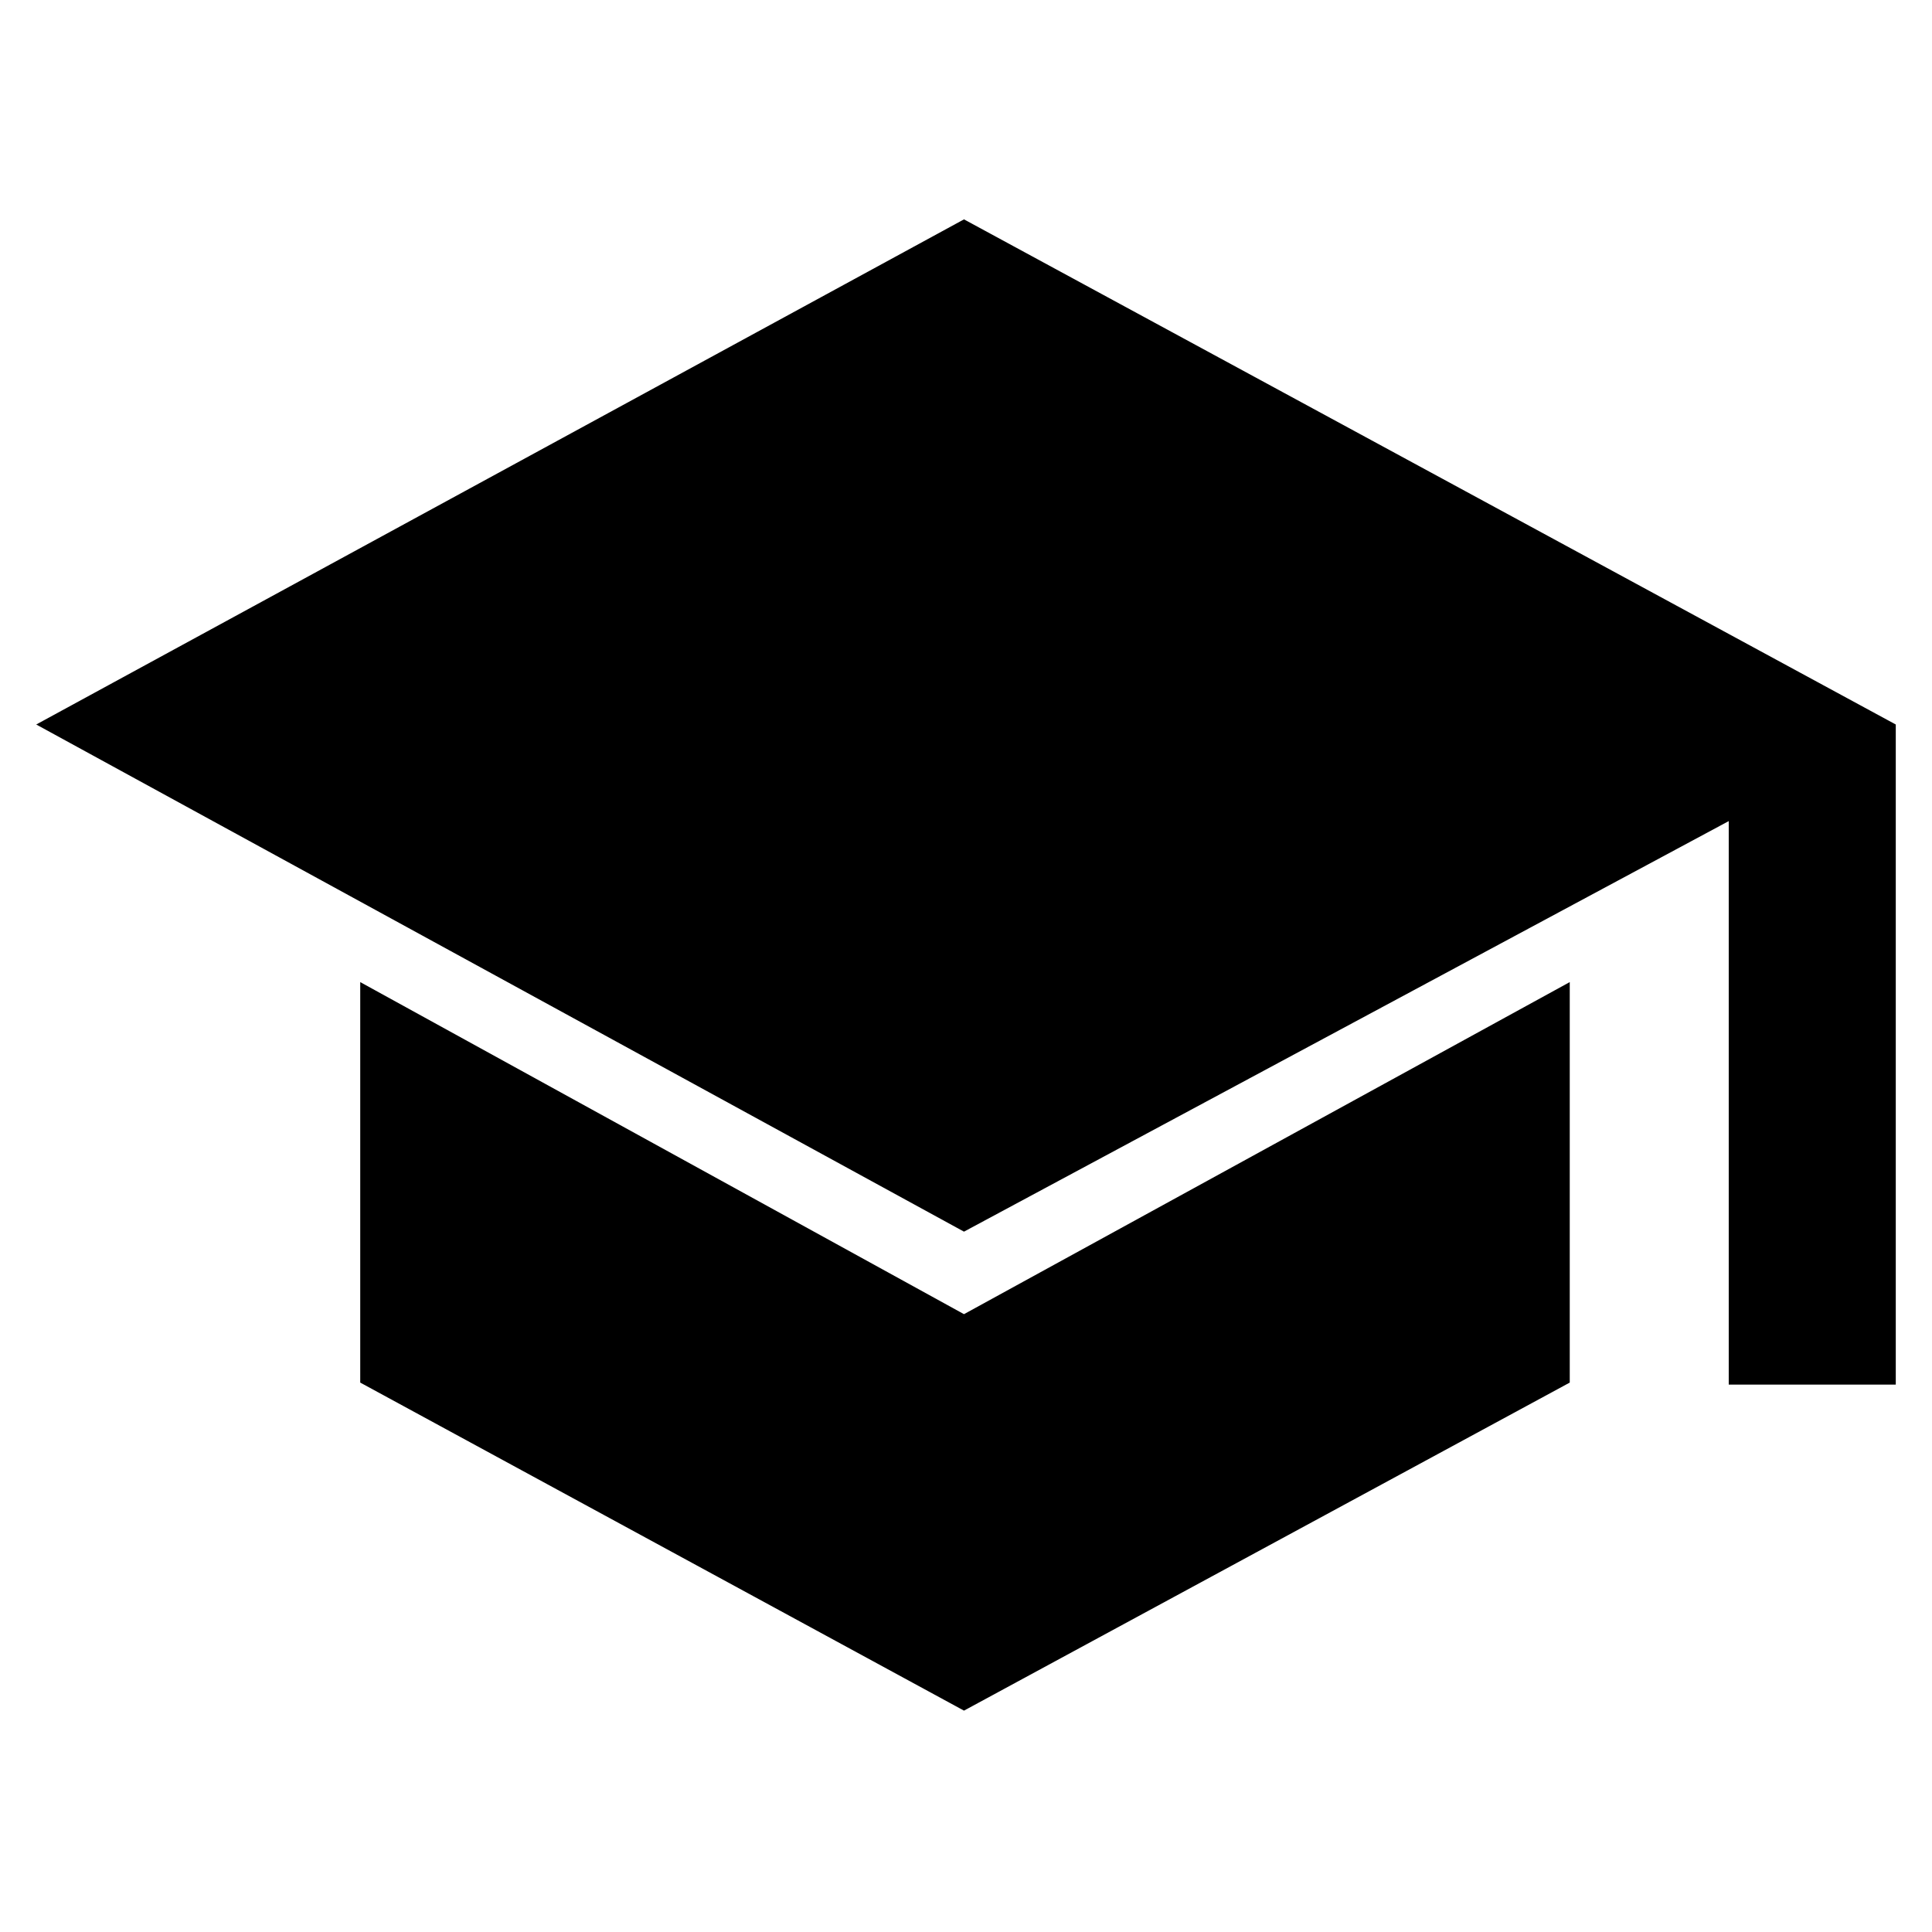 <svg width="24" height="24" viewBox="0 0 24 24" fill="none" xmlns="http://www.w3.org/2000/svg">
    <path
        d="M21.475 17.2V10.2L11.975 15.3L0.45 9L11.975 2.725L23.55 9V17.2H21.475ZM11.975 21.25L4.475 17.175V12.2L11.975 16.325L19.5 12.2V17.175L11.975 21.25Z"
        fill="black" />
</svg>
